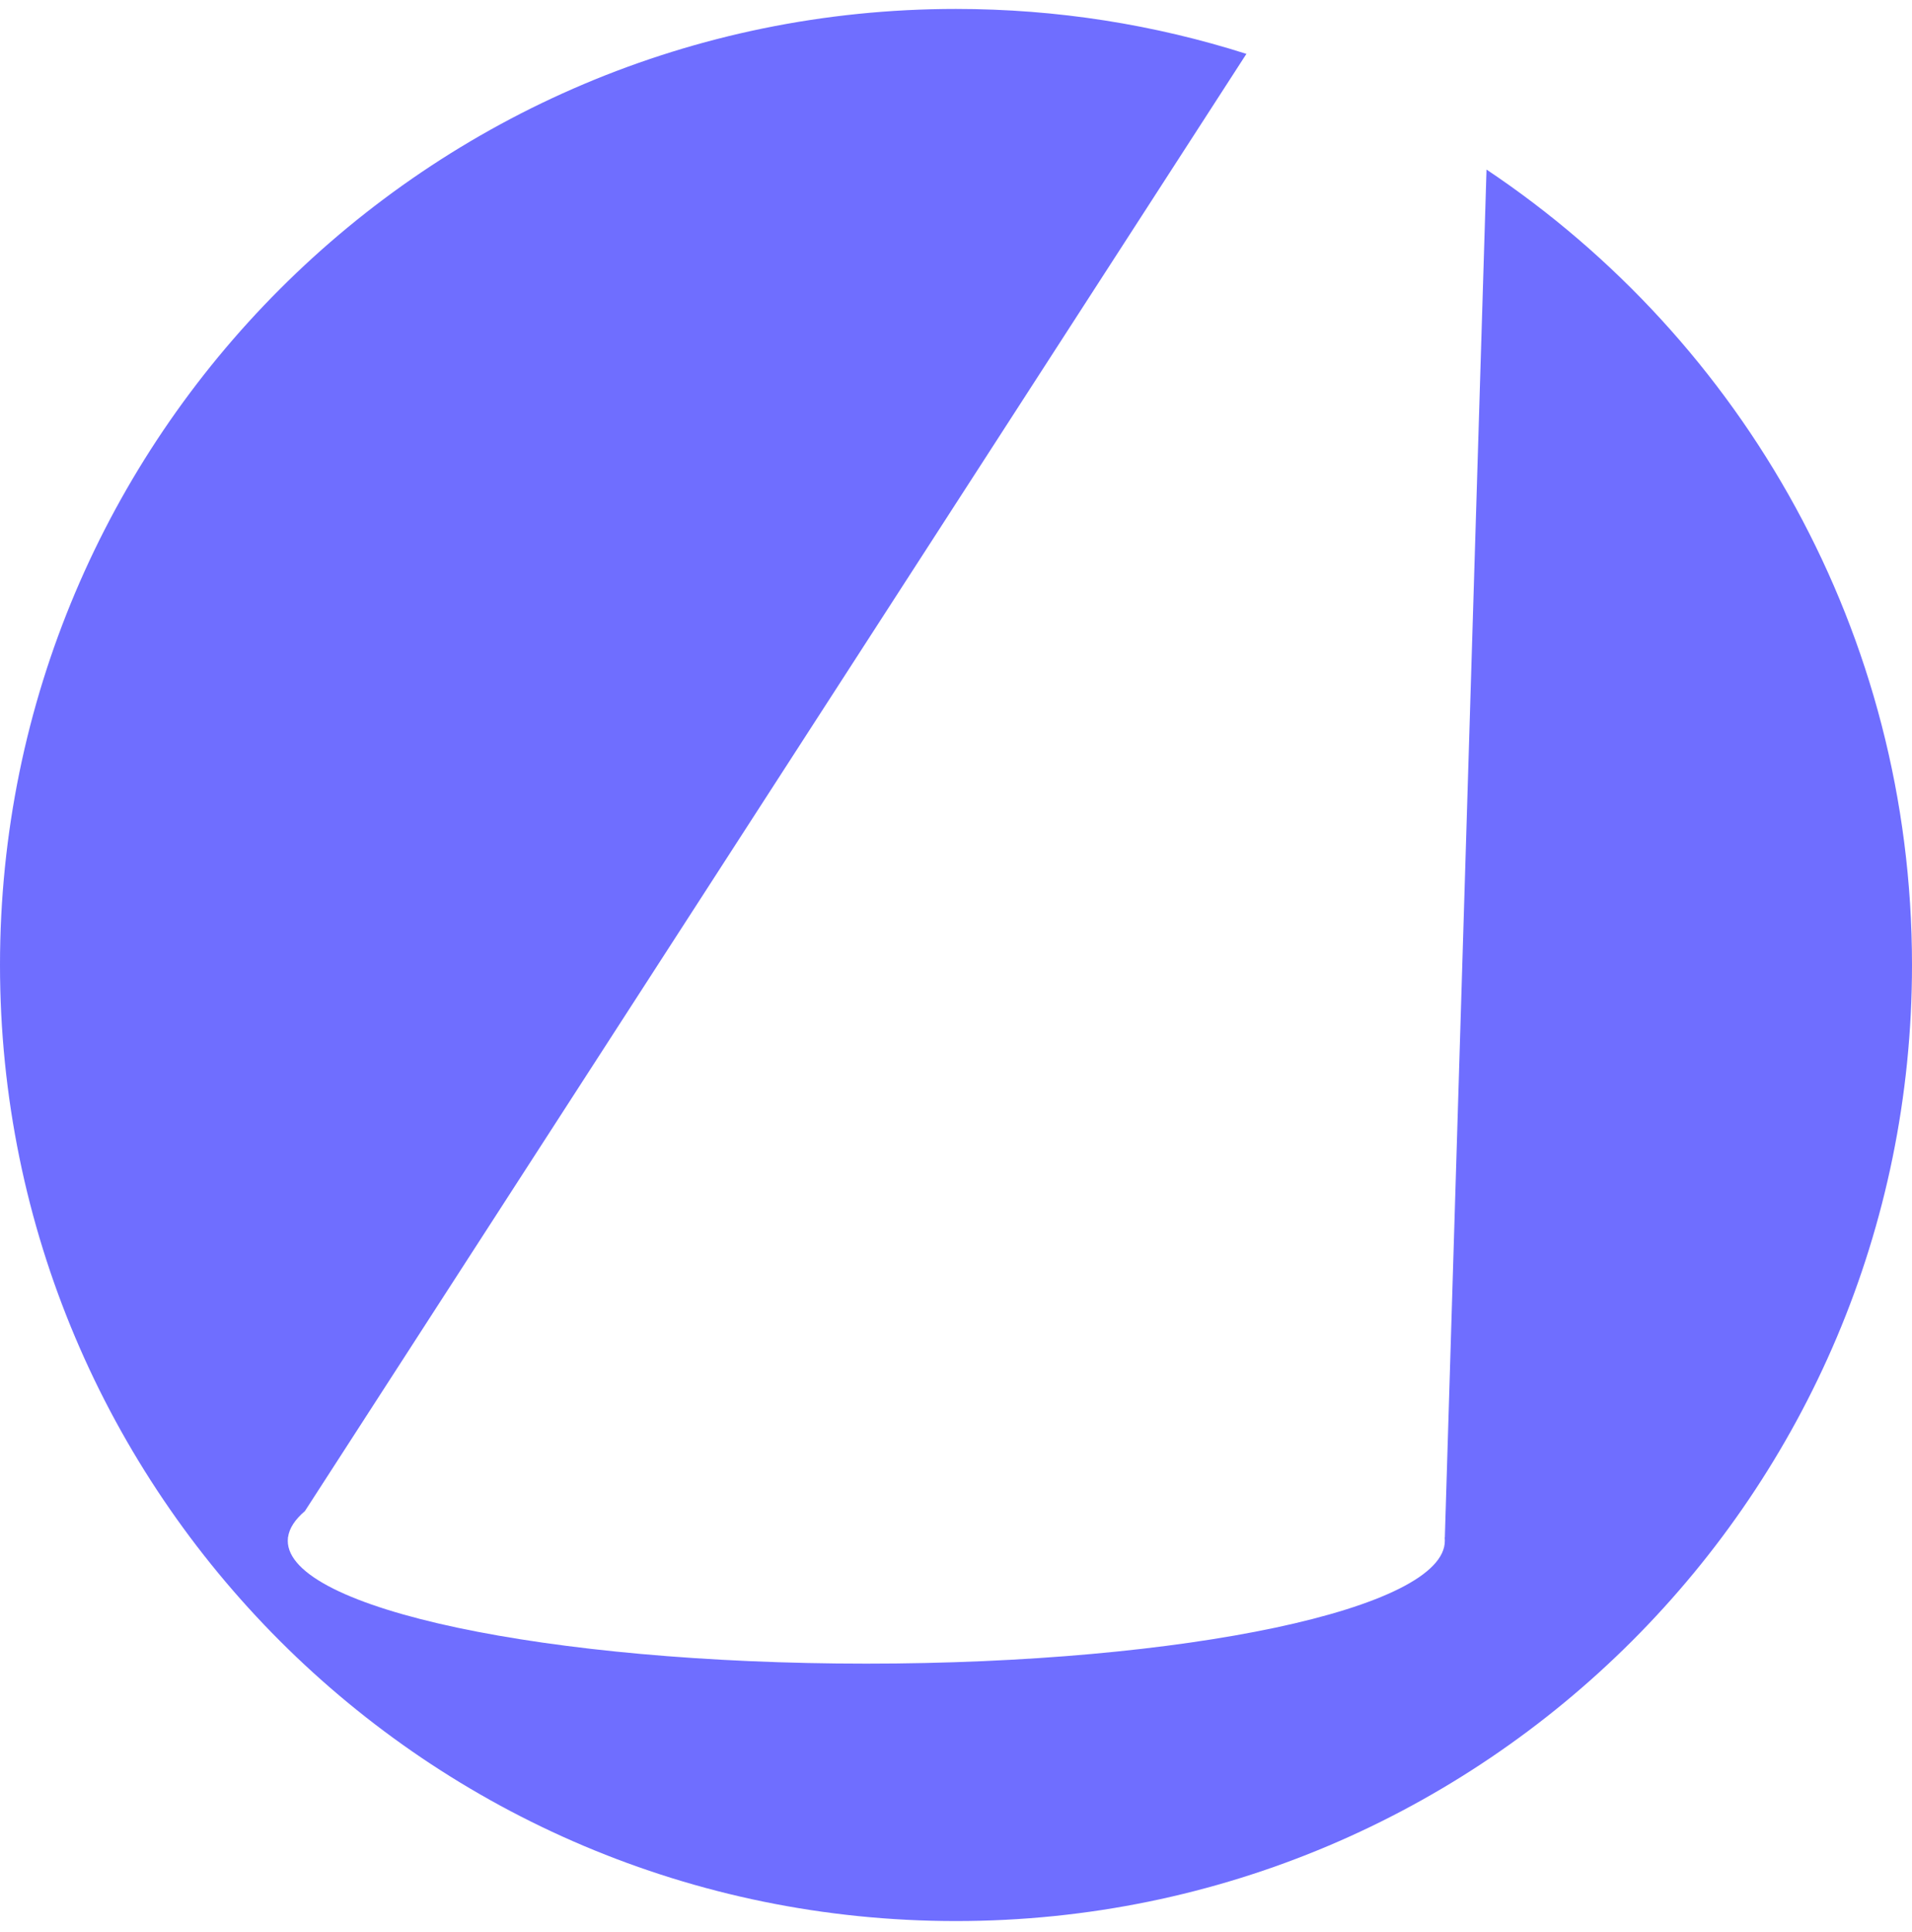 <svg width="96" height="97" viewBox="0 0 96 97" fill="none" xmlns="http://www.w3.org/2000/svg">
<path d="M0 48.449C0 74.959 21.49 96.449 48 96.449C74.51 96.449 96 74.959 96 48.449C96 31.794 87.517 17.122 74.637 8.513L72.544 77.197H72.535C72.542 77.25 72.544 77.305 72.544 77.359C72.544 80.764 59.539 83.525 43.497 83.525C27.454 83.525 14.449 80.764 14.449 77.359C14.449 77.304 14.452 77.25 14.458 77.197H14.449L14.463 77.175C14.525 76.725 14.816 76.287 15.31 75.865L62.581 2.705C57.982 1.24 53.084 0.449 48 0.449C21.49 0.449 0 21.94 0 48.449Z" fill="#6F6EFF"/>
</svg>
